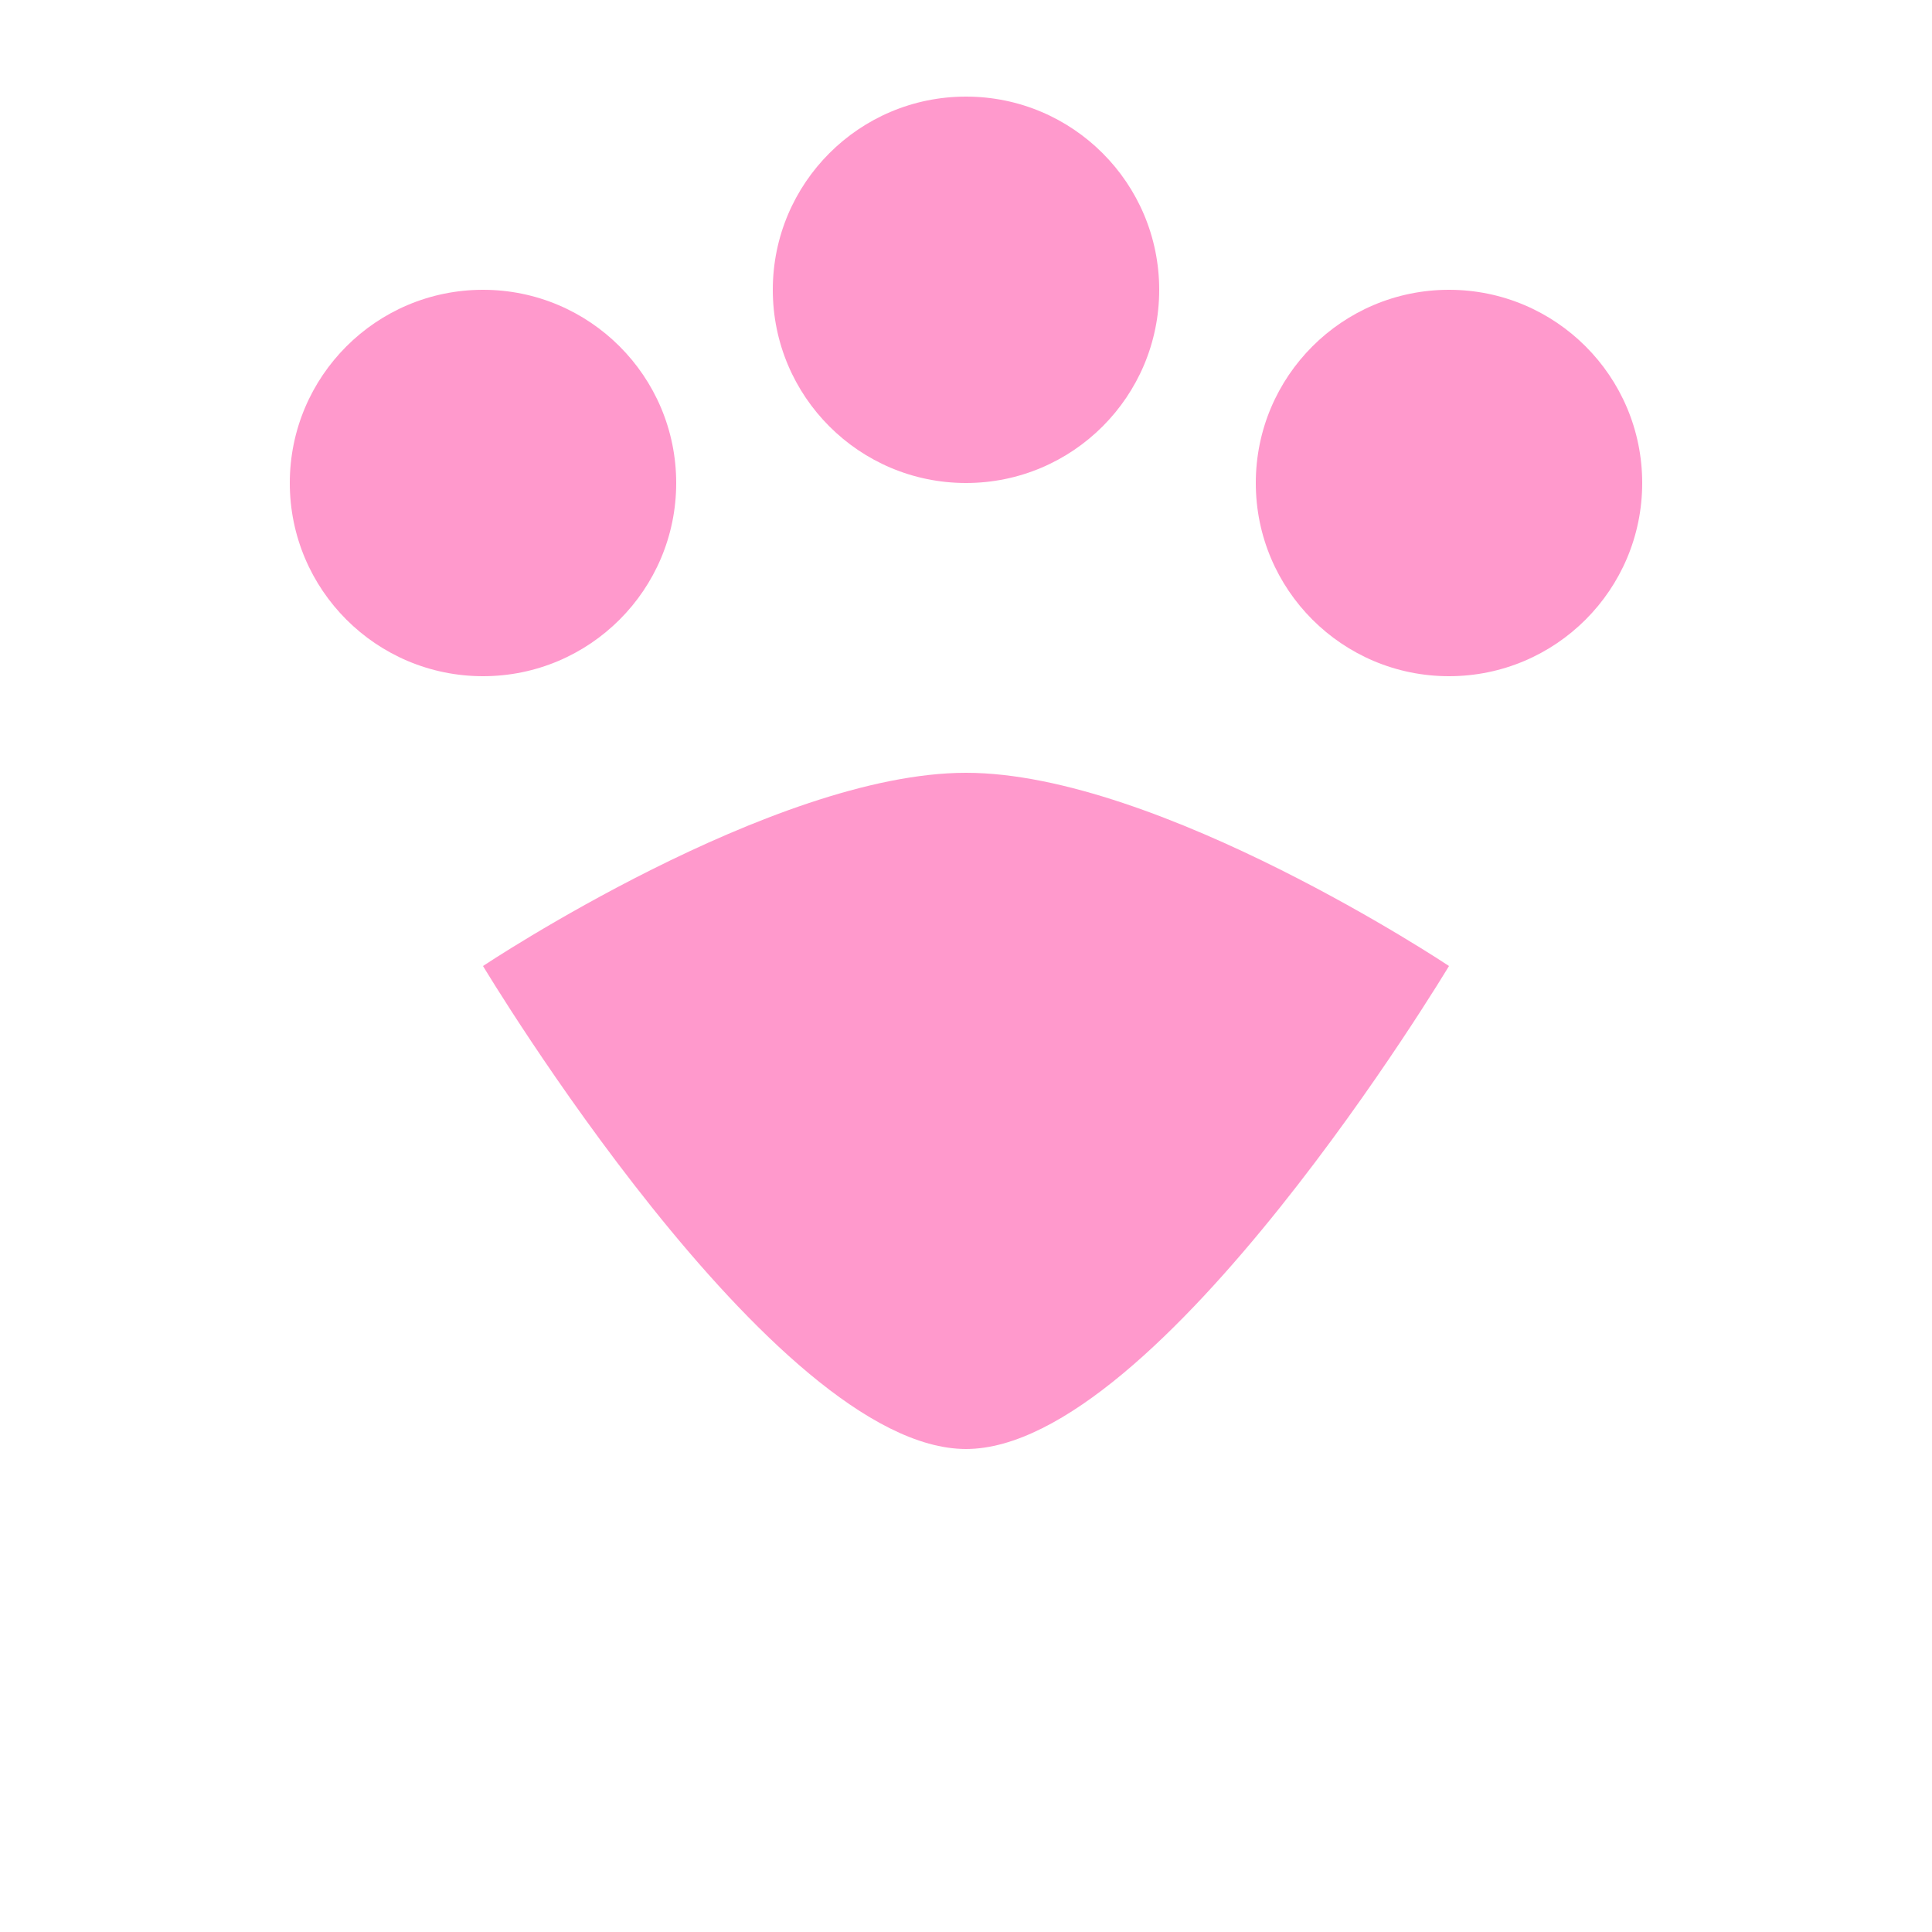 <svg width="20" height="20" viewBox="0 0 20 20" fill="none" xmlns="http://www.w3.org/2000/svg">
  <circle cx="5" cy="5" r="2" fill="#ff99cc"/>
  <circle cx="10" cy="3" r="2" fill="#ff99cc"/>
  <circle cx="15" cy="5" r="2" fill="#ff99cc"/>
  <path d="M5 10C5 10 8 15 10 15C12 15 15 10 15 10C15 10 12 8 10 8C8 8 5 10 5 10Z" fill="#ff99cc"/>
</svg> 